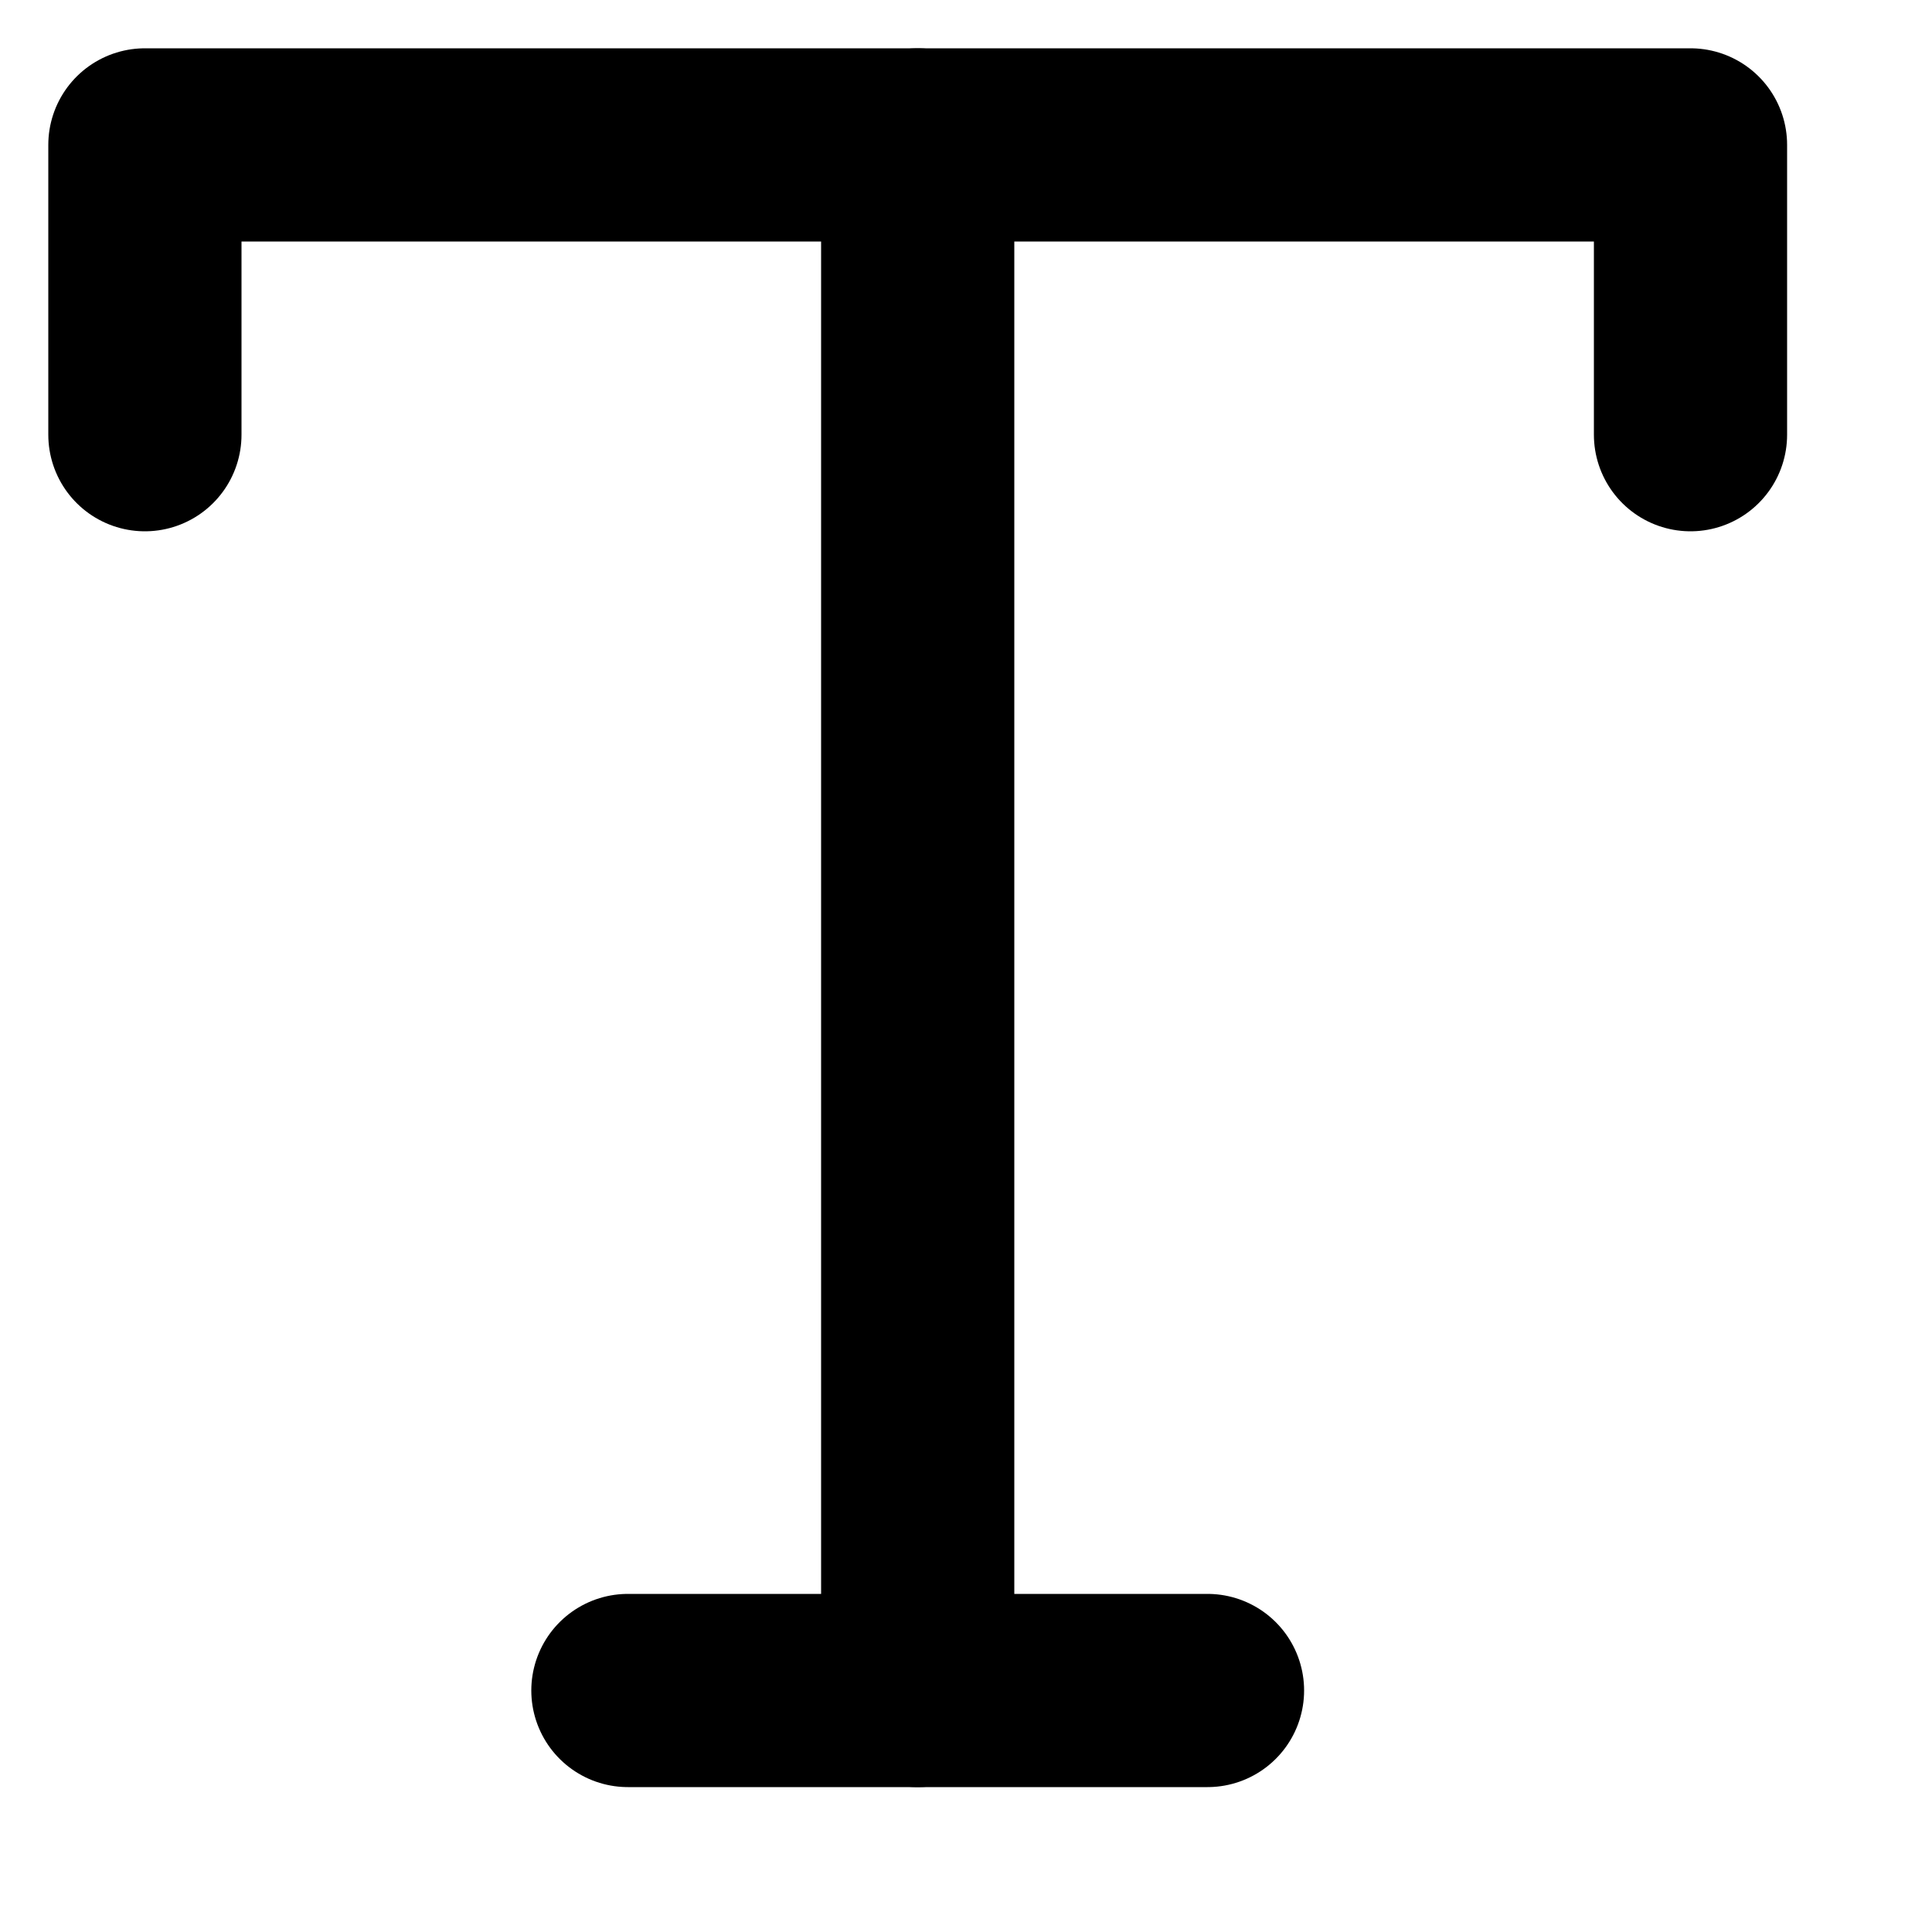 <svg viewBox="0 0 16 16" xmlns="http://www.w3.org/2000/svg"><g fill="none" stroke="#000" stroke-linecap="round" stroke-linejoin="round" stroke-width="2" transform="translate(-2 -2) scale(0.8 0.8)"><path d="m4 7v-3h16v3"/><path d="m9 20h6"/><path d="m12 4v16"/></g></svg>
